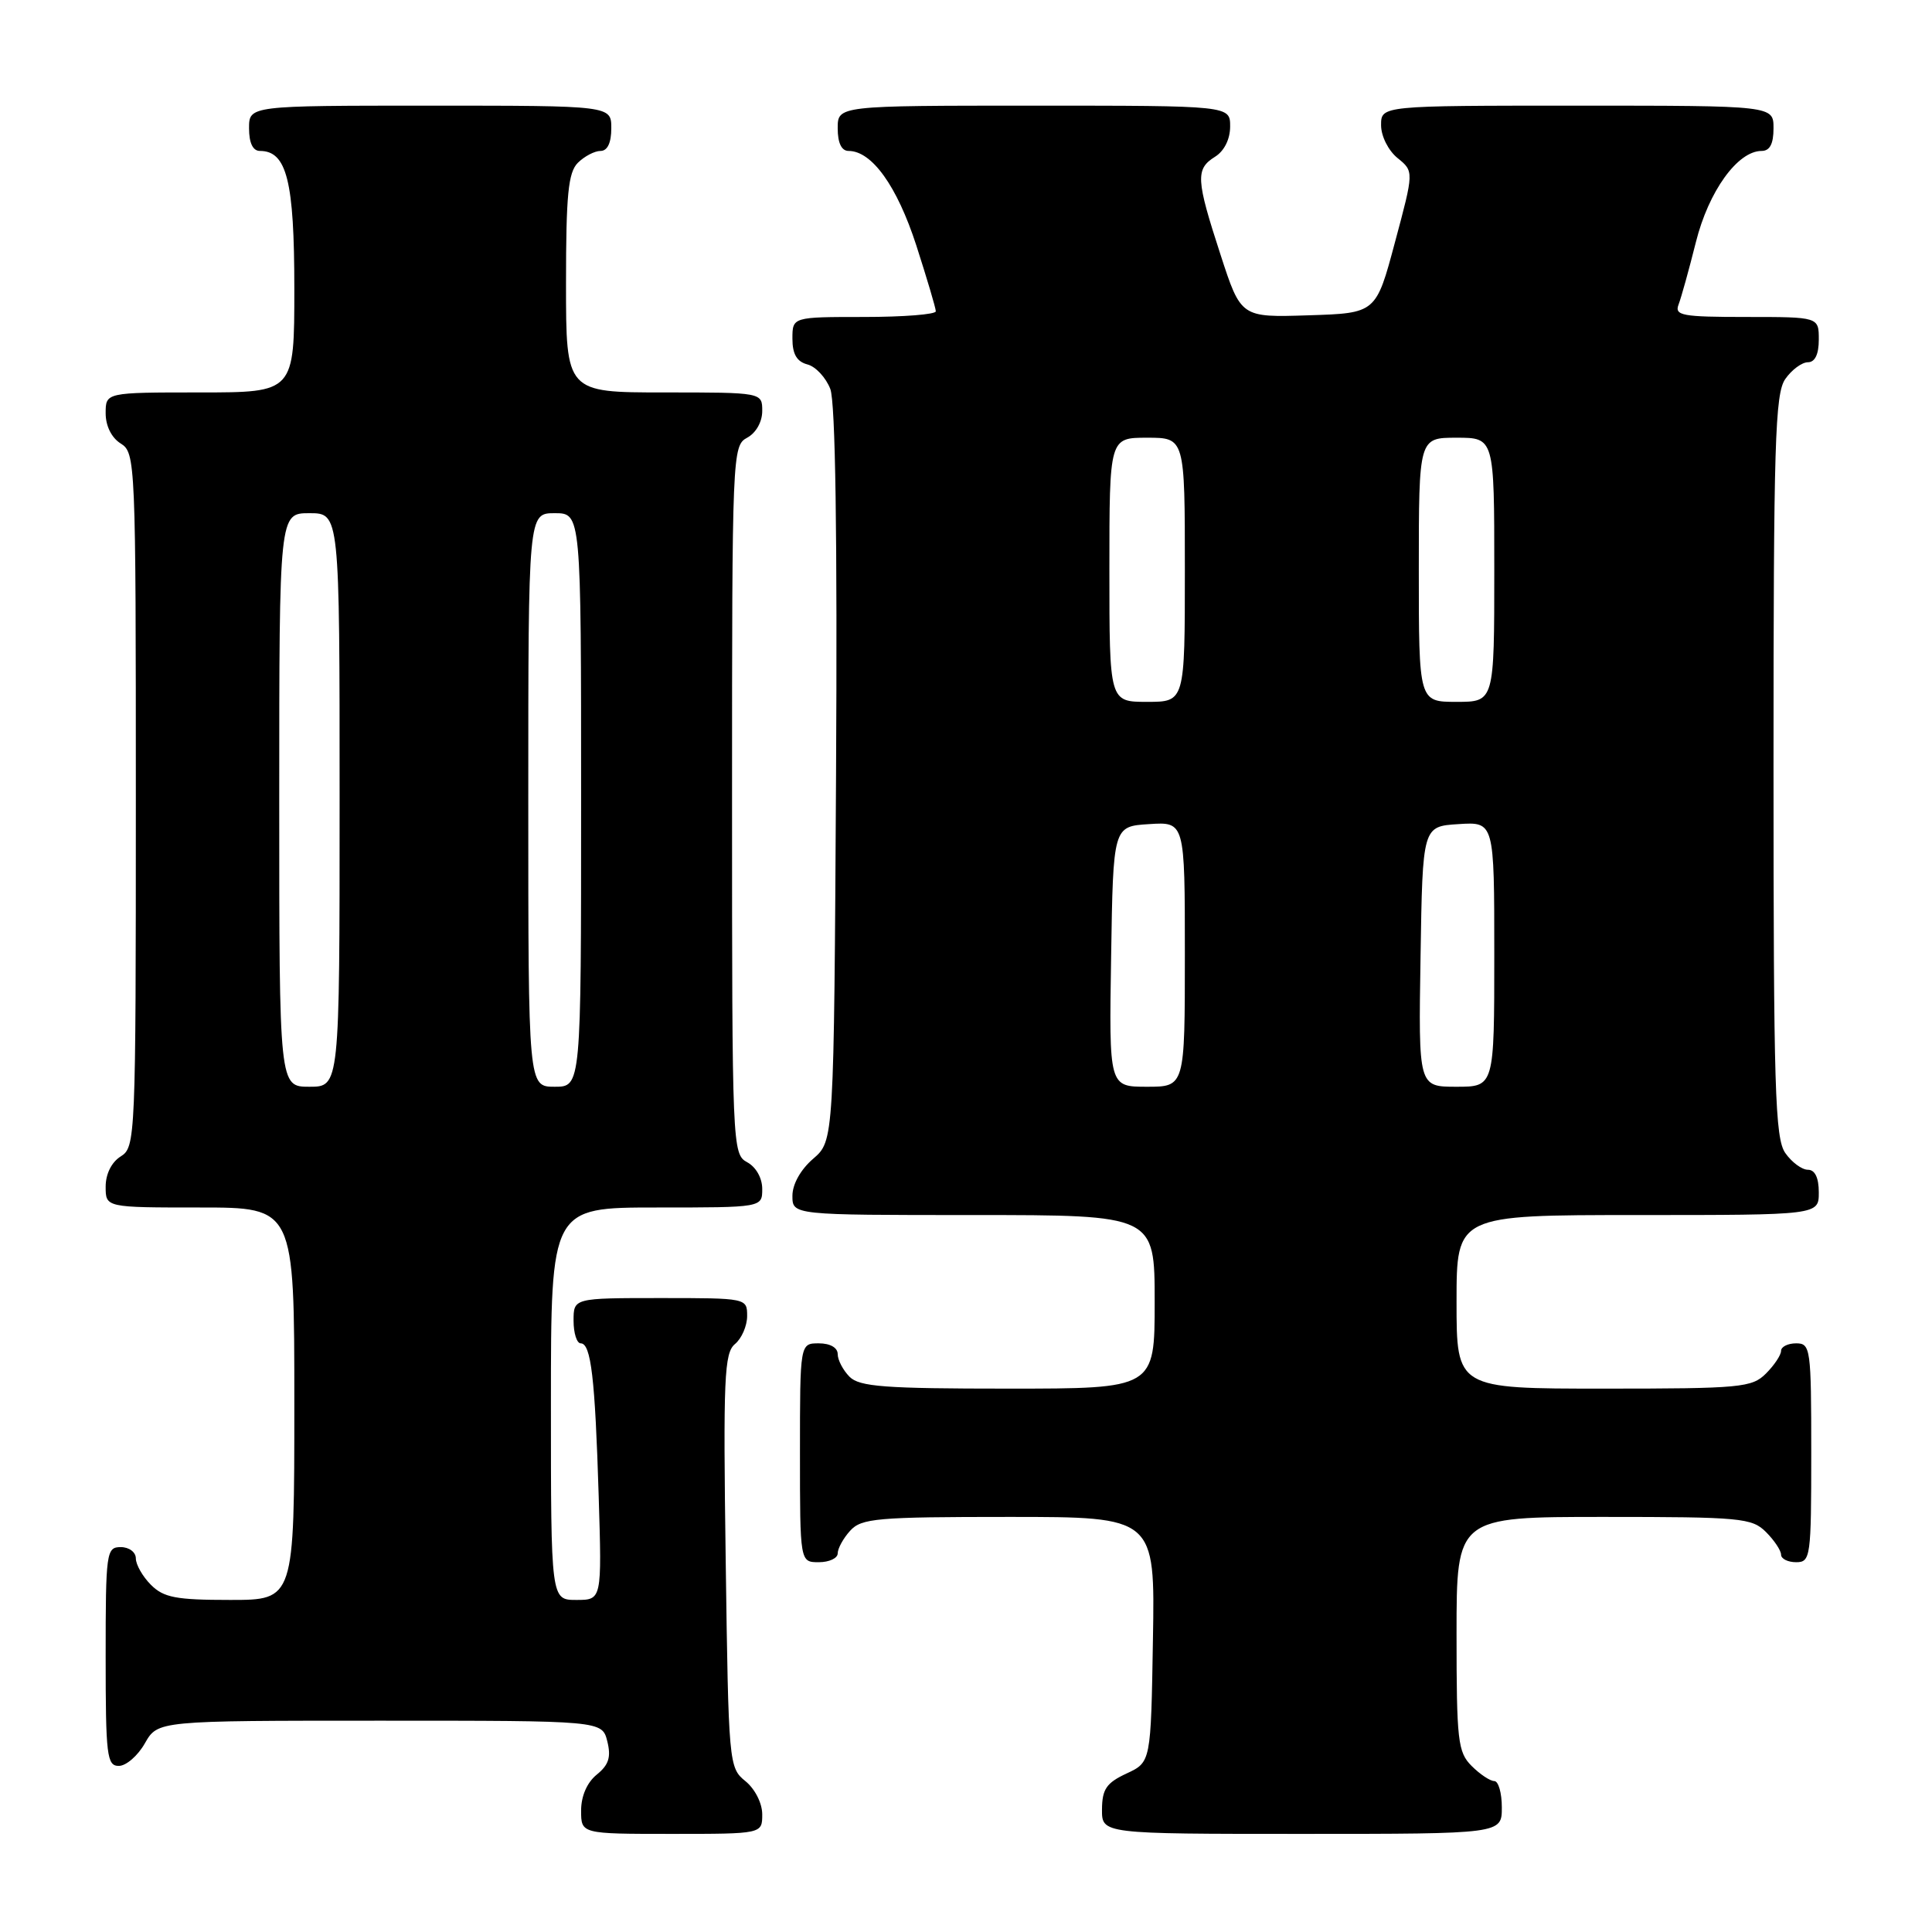 <?xml version="1.0" encoding="UTF-8" standalone="no"?>
<!DOCTYPE svg PUBLIC "-//W3C//DTD SVG 1.1//EN" "http://www.w3.org/Graphics/SVG/1.1/DTD/svg11.dtd" >
<svg xmlns="http://www.w3.org/2000/svg" xmlns:xlink="http://www.w3.org/1999/xlink" version="1.1" viewBox="0 0 256 256">
 <g >
 <path fill="currentColor"
d=" M 101.00 240.41 C 101.00 238.94 100.04 237.04 98.77 236.01 C 96.58 234.24 96.53 233.72 96.16 206.82 C 95.82 182.55 95.96 179.28 97.39 178.09 C 98.27 177.36 99.00 175.69 99.00 174.38 C 99.00 172.01 98.94 172.00 87.50 172.00 C 76.00 172.00 76.00 172.00 76.00 175.00 C 76.00 176.65 76.43 178.00 76.95 178.00 C 78.31 178.00 78.85 182.58 79.33 198.25 C 79.75 212.00 79.75 212.00 76.37 212.00 C 73.00 212.00 73.00 212.00 73.00 186.00 C 73.00 160.00 73.00 160.00 87.00 160.00 C 101.00 160.00 101.00 160.00 101.00 157.54 C 101.00 156.09 100.17 154.63 99.00 154.00 C 97.04 152.95 97.00 151.91 97.00 106.00 C 97.00 60.09 97.04 59.05 99.00 58.00 C 100.17 57.37 101.00 55.91 101.00 54.46 C 101.00 52.00 101.00 52.00 88.00 52.00 C 75.00 52.00 75.00 52.00 75.00 37.57 C 75.00 25.79 75.29 22.85 76.57 21.57 C 77.44 20.71 78.79 20.00 79.57 20.00 C 80.49 20.00 81.00 18.93 81.00 17.00 C 81.00 14.00 81.00 14.00 57.00 14.00 C 33.00 14.00 33.00 14.00 33.00 17.00 C 33.00 18.95 33.51 20.00 34.44 20.00 C 38.00 20.00 39.00 23.98 39.00 38.22 C 39.00 52.00 39.00 52.00 26.50 52.00 C 14.00 52.00 14.00 52.00 14.00 54.76 C 14.00 56.44 14.78 58.01 16.00 58.77 C 17.95 59.99 18.00 61.10 18.00 106.00 C 18.00 150.90 17.95 152.01 16.00 153.23 C 14.78 153.99 14.00 155.56 14.00 157.24 C 14.00 160.00 14.00 160.00 26.50 160.00 C 39.00 160.00 39.00 160.00 39.00 186.00 C 39.00 212.00 39.00 212.00 30.50 212.00 C 23.33 212.00 21.69 211.69 20.00 210.00 C 18.90 208.90 18.00 207.32 18.00 206.50 C 18.00 205.67 17.11 205.00 16.00 205.00 C 14.09 205.00 14.00 205.67 14.00 219.50 C 14.00 232.65 14.16 234.00 15.75 233.99 C 16.71 233.99 18.27 232.64 19.20 230.99 C 20.91 228.00 20.91 228.00 50.35 228.00 C 79.78 228.00 79.78 228.00 80.47 230.73 C 80.99 232.82 80.67 233.85 79.08 235.14 C 77.79 236.18 77.00 237.99 77.00 239.91 C 77.00 243.00 77.00 243.00 89.00 243.00 C 101.00 243.00 101.00 243.00 101.00 240.41 Z  M 199.00 239.50 C 199.00 237.57 198.55 236.00 198.00 236.00 C 197.45 236.00 196.10 235.10 195.00 234.00 C 193.17 232.17 193.00 230.67 193.00 216.50 C 193.00 201.00 193.00 201.00 212.50 201.00 C 230.67 201.00 232.14 201.14 234.00 203.00 C 235.10 204.10 236.00 205.45 236.00 206.00 C 236.00 206.55 236.90 207.00 238.00 207.00 C 239.91 207.00 240.00 206.33 240.00 192.50 C 240.00 178.67 239.91 178.00 238.00 178.00 C 236.90 178.00 236.00 178.45 236.00 179.00 C 236.00 179.55 235.10 180.90 234.00 182.00 C 232.14 183.86 230.67 184.00 212.50 184.00 C 193.00 184.00 193.00 184.00 193.00 172.50 C 193.00 161.00 193.00 161.00 217.00 161.00 C 241.00 161.00 241.00 161.00 241.00 158.00 C 241.00 156.05 240.49 155.00 239.56 155.00 C 238.76 155.00 237.41 154.00 236.56 152.78 C 235.20 150.84 235.00 144.28 235.00 101.50 C 235.00 58.72 235.20 52.16 236.56 50.22 C 237.41 49.00 238.76 48.00 239.56 48.00 C 240.49 48.00 241.00 46.95 241.00 45.00 C 241.00 42.00 241.00 42.00 231.39 42.00 C 222.87 42.00 221.86 41.81 222.42 40.35 C 222.77 39.44 223.80 35.73 224.71 32.10 C 226.40 25.33 230.25 20.00 233.42 20.00 C 234.51 20.00 235.00 19.07 235.00 17.00 C 235.00 14.00 235.00 14.00 209.00 14.00 C 183.00 14.00 183.00 14.00 183.00 16.59 C 183.00 18.04 183.96 19.95 185.18 20.94 C 187.36 22.71 187.36 22.71 184.84 32.10 C 182.33 41.50 182.33 41.50 173.38 41.78 C 164.43 42.07 164.43 42.07 161.72 33.73 C 158.47 23.75 158.39 22.40 161.00 20.77 C 162.22 20.01 163.00 18.44 163.00 16.76 C 163.00 14.00 163.00 14.00 137.00 14.00 C 111.00 14.00 111.00 14.00 111.00 17.00 C 111.00 18.95 111.51 20.00 112.44 20.00 C 115.53 20.00 118.86 24.65 121.41 32.50 C 122.83 36.91 124.00 40.84 124.00 41.25 C 124.00 41.66 119.72 42.00 114.50 42.00 C 105.00 42.00 105.00 42.00 105.00 44.88 C 105.00 46.92 105.58 47.92 106.99 48.29 C 108.08 48.57 109.44 50.04 110.02 51.54 C 110.70 53.33 110.96 70.94 110.78 102.72 C 110.50 151.17 110.50 151.17 107.75 153.54 C 106.09 154.97 105.00 156.91 105.00 158.45 C 105.00 161.00 105.00 161.00 129.00 161.00 C 153.00 161.00 153.00 161.00 153.00 172.50 C 153.00 184.00 153.00 184.00 133.57 184.00 C 117.24 184.00 113.89 183.75 112.57 182.43 C 111.71 181.56 111.00 180.21 111.00 179.43 C 111.00 178.57 110.00 178.00 108.50 178.00 C 106.00 178.00 106.00 178.00 106.00 192.50 C 106.00 207.00 106.00 207.00 108.50 207.00 C 109.88 207.00 111.00 206.47 111.00 205.83 C 111.00 205.18 111.74 203.83 112.65 202.83 C 114.15 201.18 116.18 201.00 133.68 201.00 C 153.05 201.00 153.05 201.00 152.77 217.25 C 152.50 233.50 152.50 233.50 149.27 235.00 C 146.61 236.24 146.04 237.07 146.02 239.75 C 146.00 243.00 146.00 243.00 172.50 243.00 C 199.00 243.00 199.00 243.00 199.00 239.50 Z  M 37.00 106.00 C 37.00 68.00 37.00 68.00 41.00 68.00 C 45.00 68.00 45.00 68.00 45.00 106.00 C 45.00 144.00 45.00 144.00 41.00 144.00 C 37.00 144.00 37.00 144.00 37.00 106.00 Z  M 70.00 106.00 C 70.00 68.00 70.00 68.00 73.50 68.00 C 77.00 68.00 77.00 68.00 77.00 106.00 C 77.00 144.00 77.00 144.00 73.50 144.00 C 70.00 144.00 70.00 144.00 70.00 106.00 Z  M 147.23 126.75 C 147.50 109.50 147.50 109.50 152.25 109.20 C 157.00 108.89 157.00 108.89 157.00 126.45 C 157.00 144.00 157.00 144.00 151.98 144.00 C 146.95 144.00 146.95 144.00 147.23 126.75 Z  M 188.23 126.75 C 188.50 109.50 188.50 109.50 193.25 109.20 C 198.00 108.89 198.00 108.89 198.00 126.45 C 198.00 144.00 198.00 144.00 192.98 144.00 C 187.95 144.00 187.95 144.00 188.23 126.75 Z  M 147.00 75.50 C 147.00 58.00 147.00 58.00 152.00 58.00 C 157.00 58.00 157.00 58.00 157.00 75.50 C 157.00 93.00 157.00 93.00 152.00 93.00 C 147.00 93.00 147.00 93.00 147.00 75.50 Z  M 188.00 75.50 C 188.00 58.00 188.00 58.00 193.00 58.00 C 198.00 58.00 198.00 58.00 198.00 75.50 C 198.00 93.00 198.00 93.00 193.00 93.00 C 188.00 93.00 188.00 93.00 188.00 75.50 Z "/>
</g>
</svg>